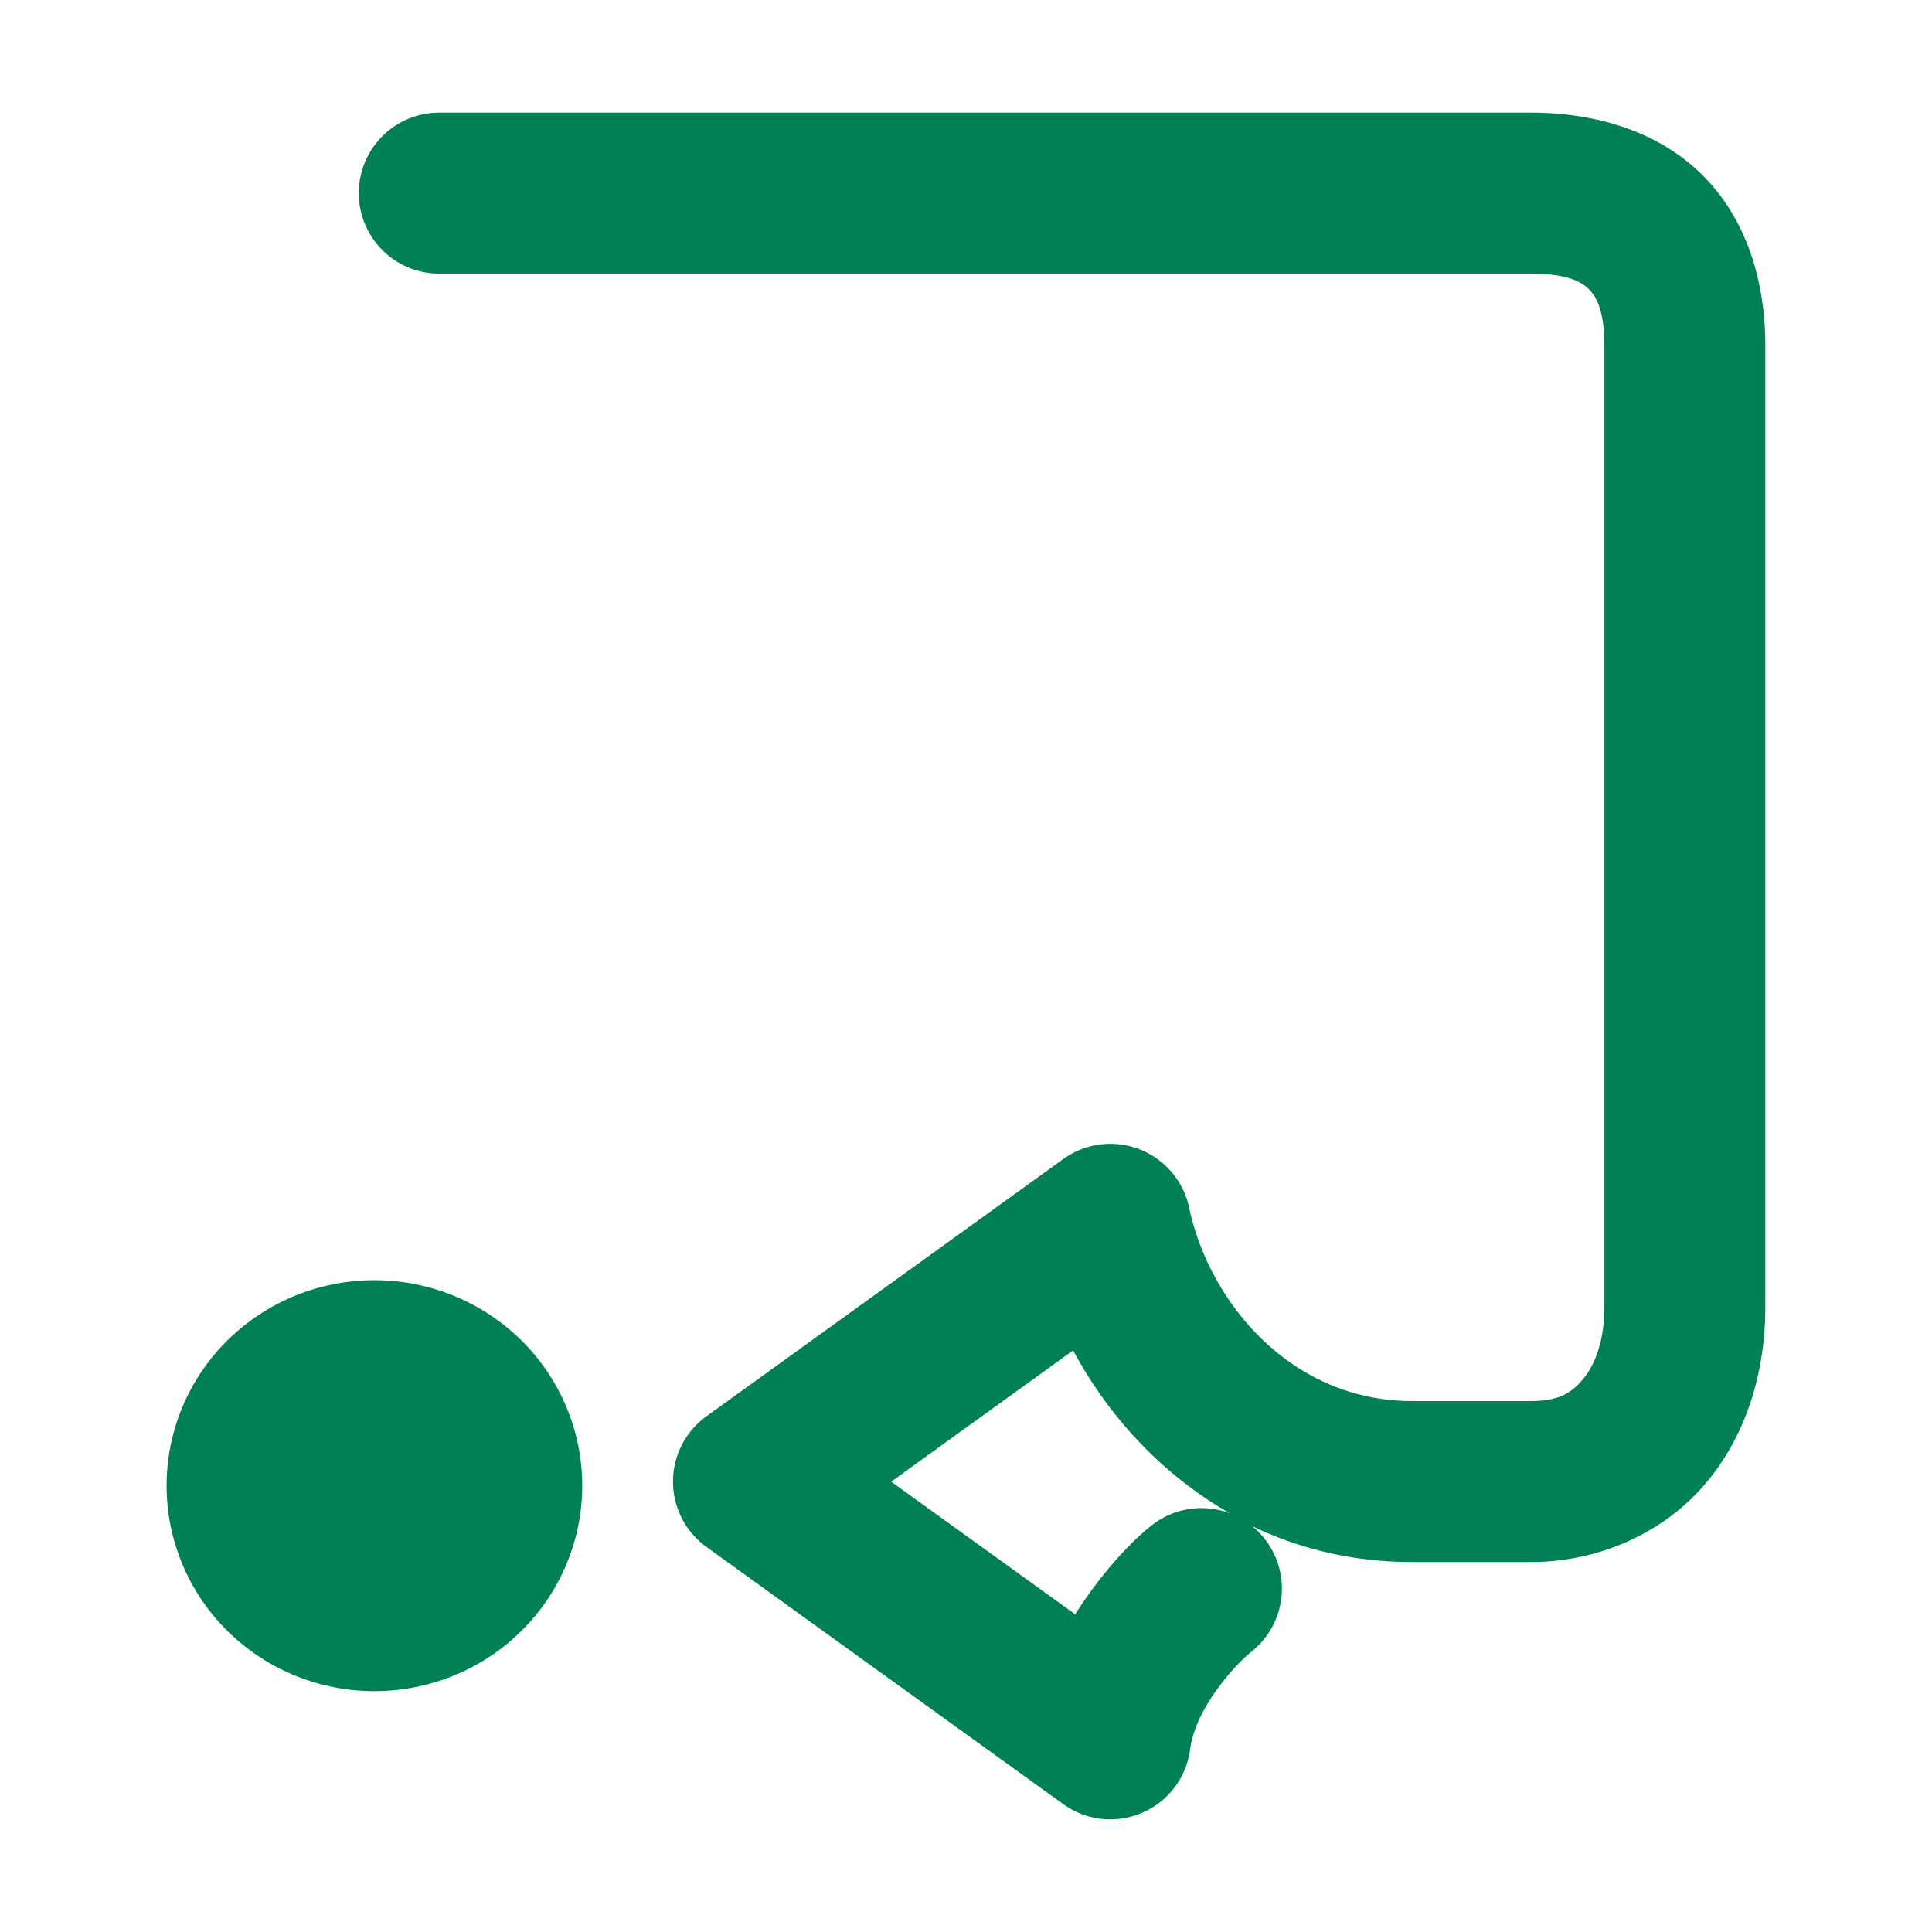<svg xmlns="http://www.w3.org/2000/svg" width="48" height="48">
	<path d="m 10.914,2.798 a 2,2 0 0 0 -2,2 2,2 0 0 0 2,2 h 27.119 c 0.923,0 1.268,0.209 1.451,0.395 0.183,0.186 0.377,0.54 0.377,1.398 V 32.464 c 0,0.877 -0.251,1.476 -0.545,1.818 -0.294,0.343 -0.615,0.527 -1.283,0.527 h -2.947 c -3.021,0 -5.045,-2.459 -5.543,-4.805 a 2,2 0 0 0 -3.127,-1.207 l -8.865,6.391 a 2,2 0 0 0 0,3.244 l 8.865,6.391 a 2,2 0 0 0 3.154,-1.371 c 0.126,-0.992 1.091,-2.075 1.523,-2.418 a 2,2 0 0 0 0.32,-2.811 2,2 0 0 0 -0.311,-0.311 c 1.173,0.566 2.508,0.896 3.982,0.896 h 2.947 c 1.695,0 3.289,-0.723 4.318,-1.922 1.029,-1.199 1.51,-2.774 1.51,-4.424 V 8.591 c 0,-1.557 -0.439,-3.1 -1.529,-4.207 C 41.241,3.278 39.673,2.798 38.033,2.798 Z M 9.301,31.806 a 5.162,5.106 0 0 0 -5.162,5.105 5.162,5.106 0 0 0 5.162,5.105 5.162,5.106 0 0 0 5.164,-5.105 5.162,5.106 0 0 0 -5.164,-5.105 z m 17.361,1.744 c 0.873,1.633 2.201,3.079 3.889,4.045 a 2,2 0 0 0 -1.945,0.307 c -0.545,0.433 -1.261,1.209 -1.893,2.205 l -4.572,-3.295 z" fill="#008055"/>
</svg>

